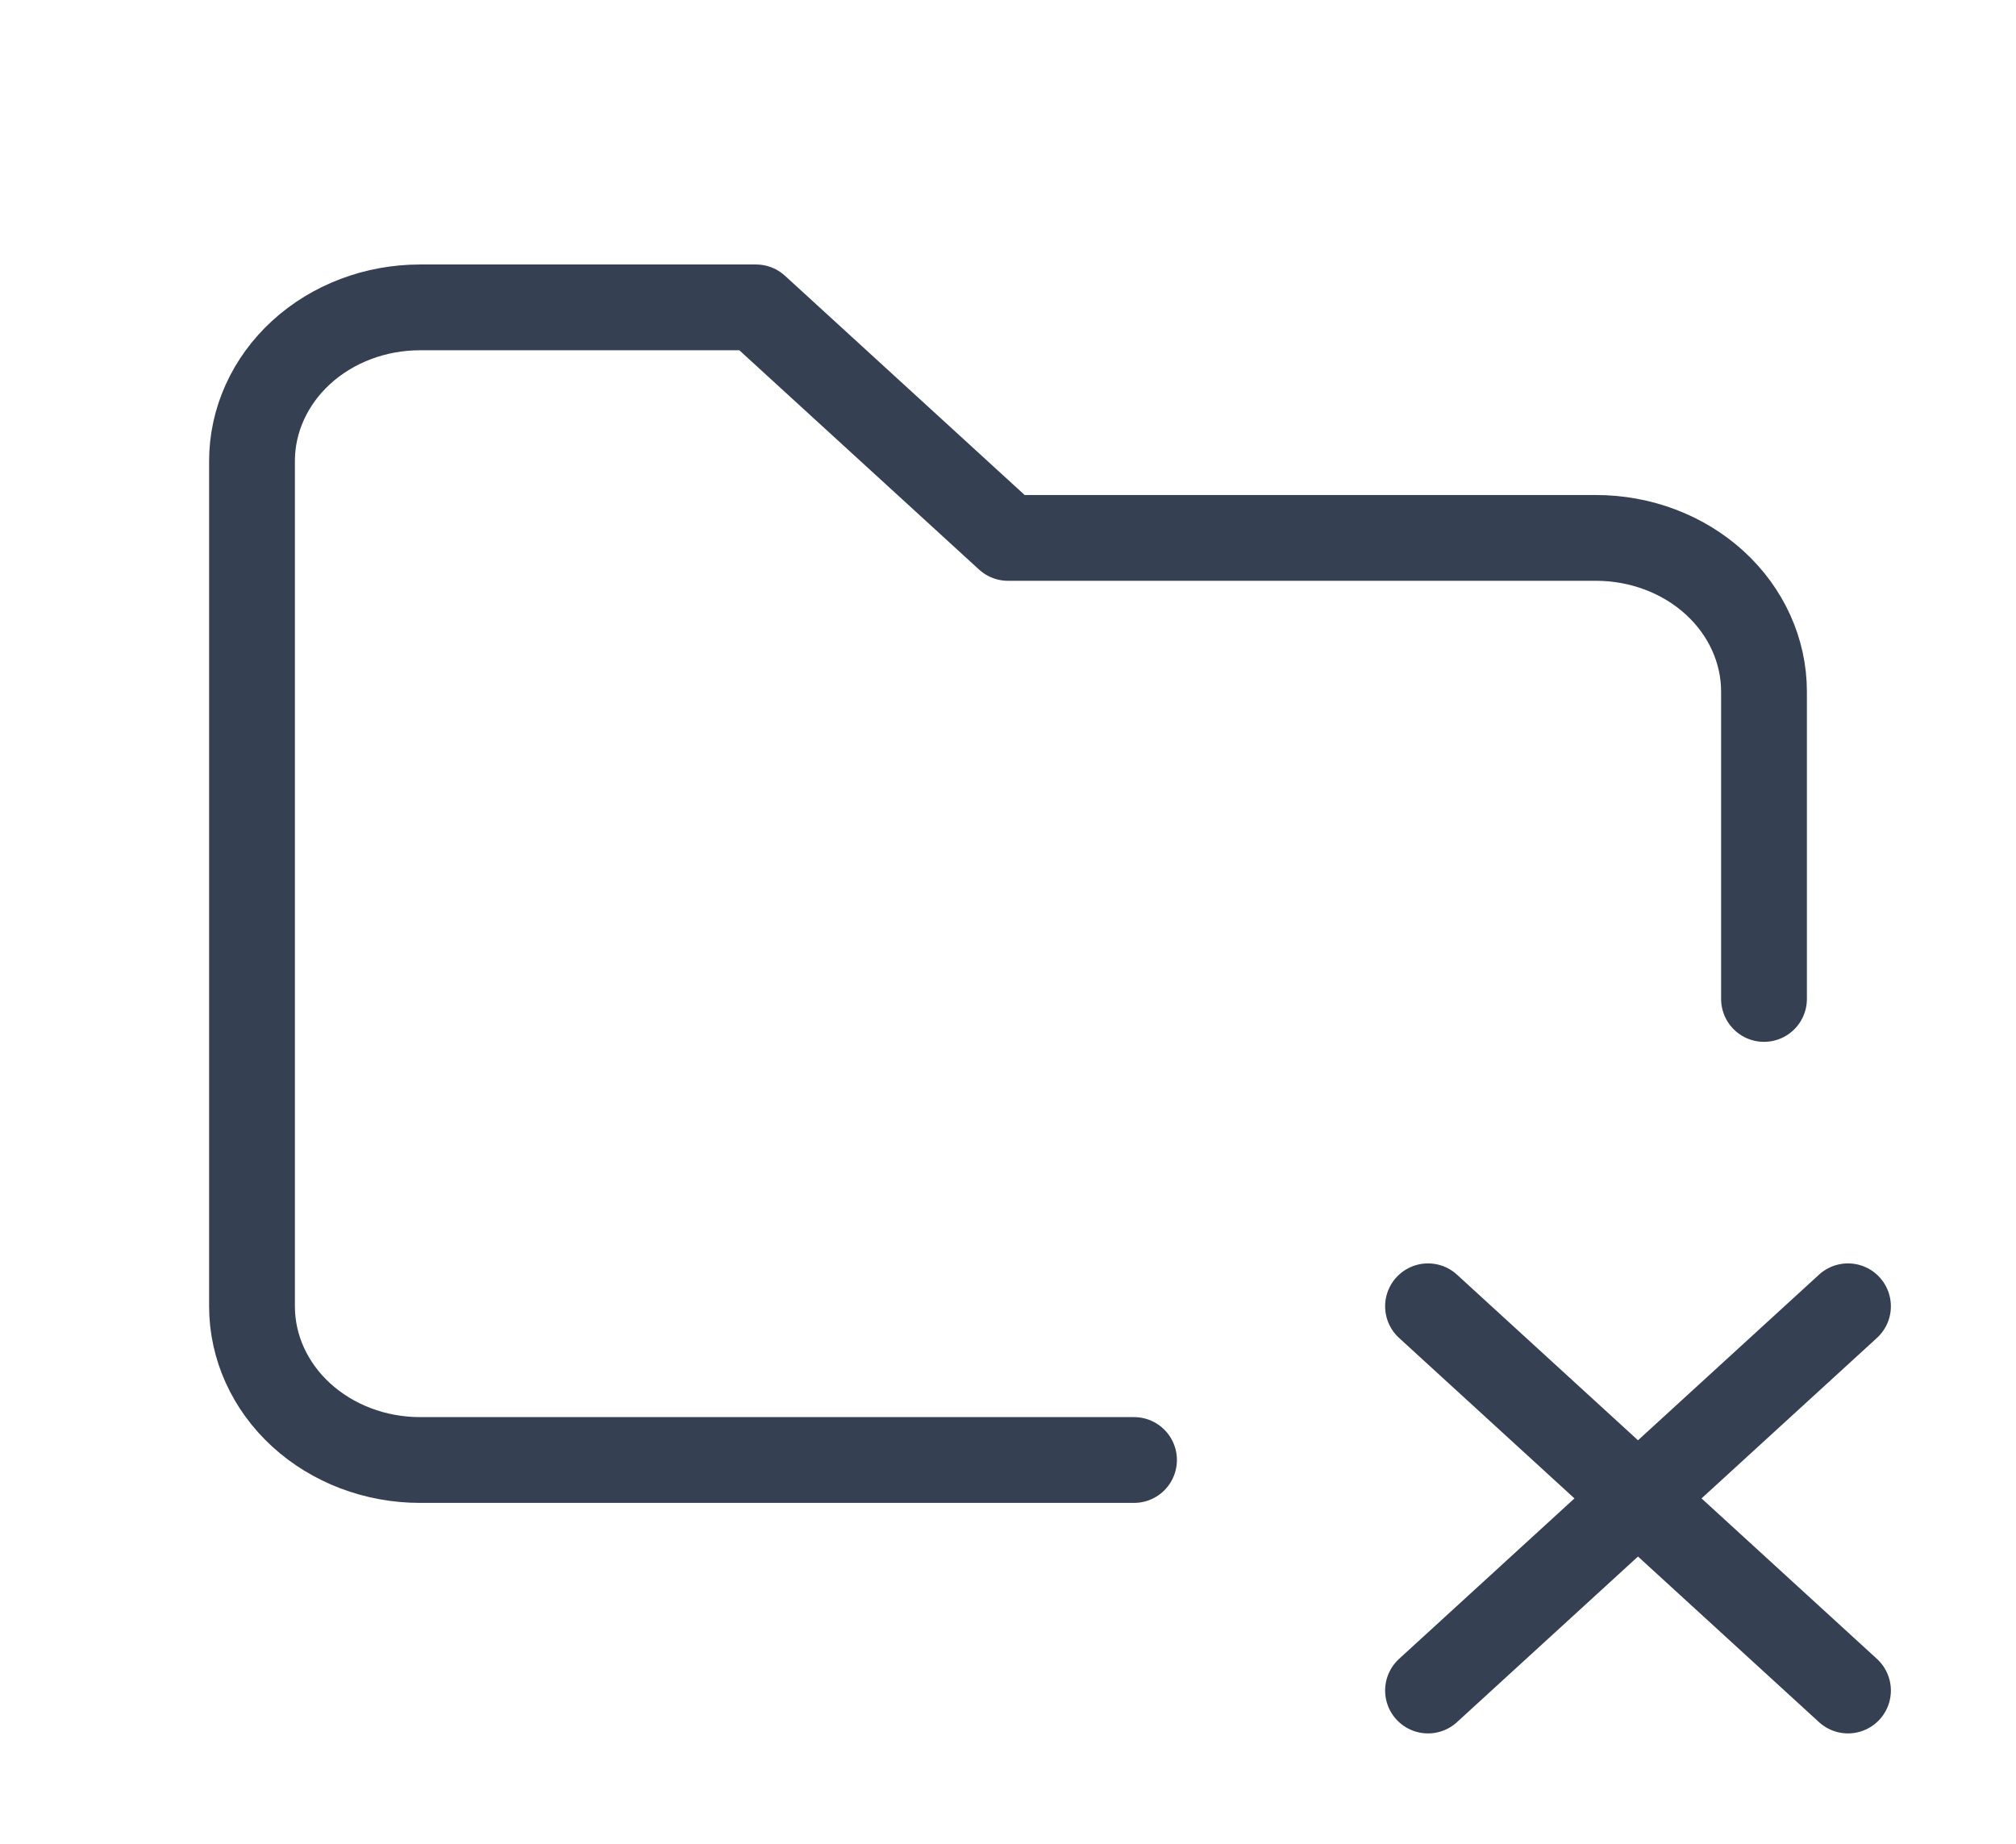 <svg width="47" height="43" viewBox="0 0 47 43" fill="none" xmlns="http://www.w3.org/2000/svg">
<path d="M26.438 34.042H9.792C8.753 34.042 7.757 33.664 7.022 32.992C6.288 32.32 5.875 31.409 5.875 30.458V10.75C5.875 9.8 6.288 8.888 7.022 8.216C7.757 7.544 8.753 7.167 9.792 7.167H17.625L23.5 12.542H37.208C38.247 12.542 39.243 12.919 39.978 13.591C40.712 14.263 41.125 15.175 41.125 16.125V23.292M43.083 39.417L33.292 30.458M33.292 39.417L43.083 30.458" stroke="#354052" stroke-width="2" stroke-linecap="round" stroke-linejoin="round"/>
</svg>
